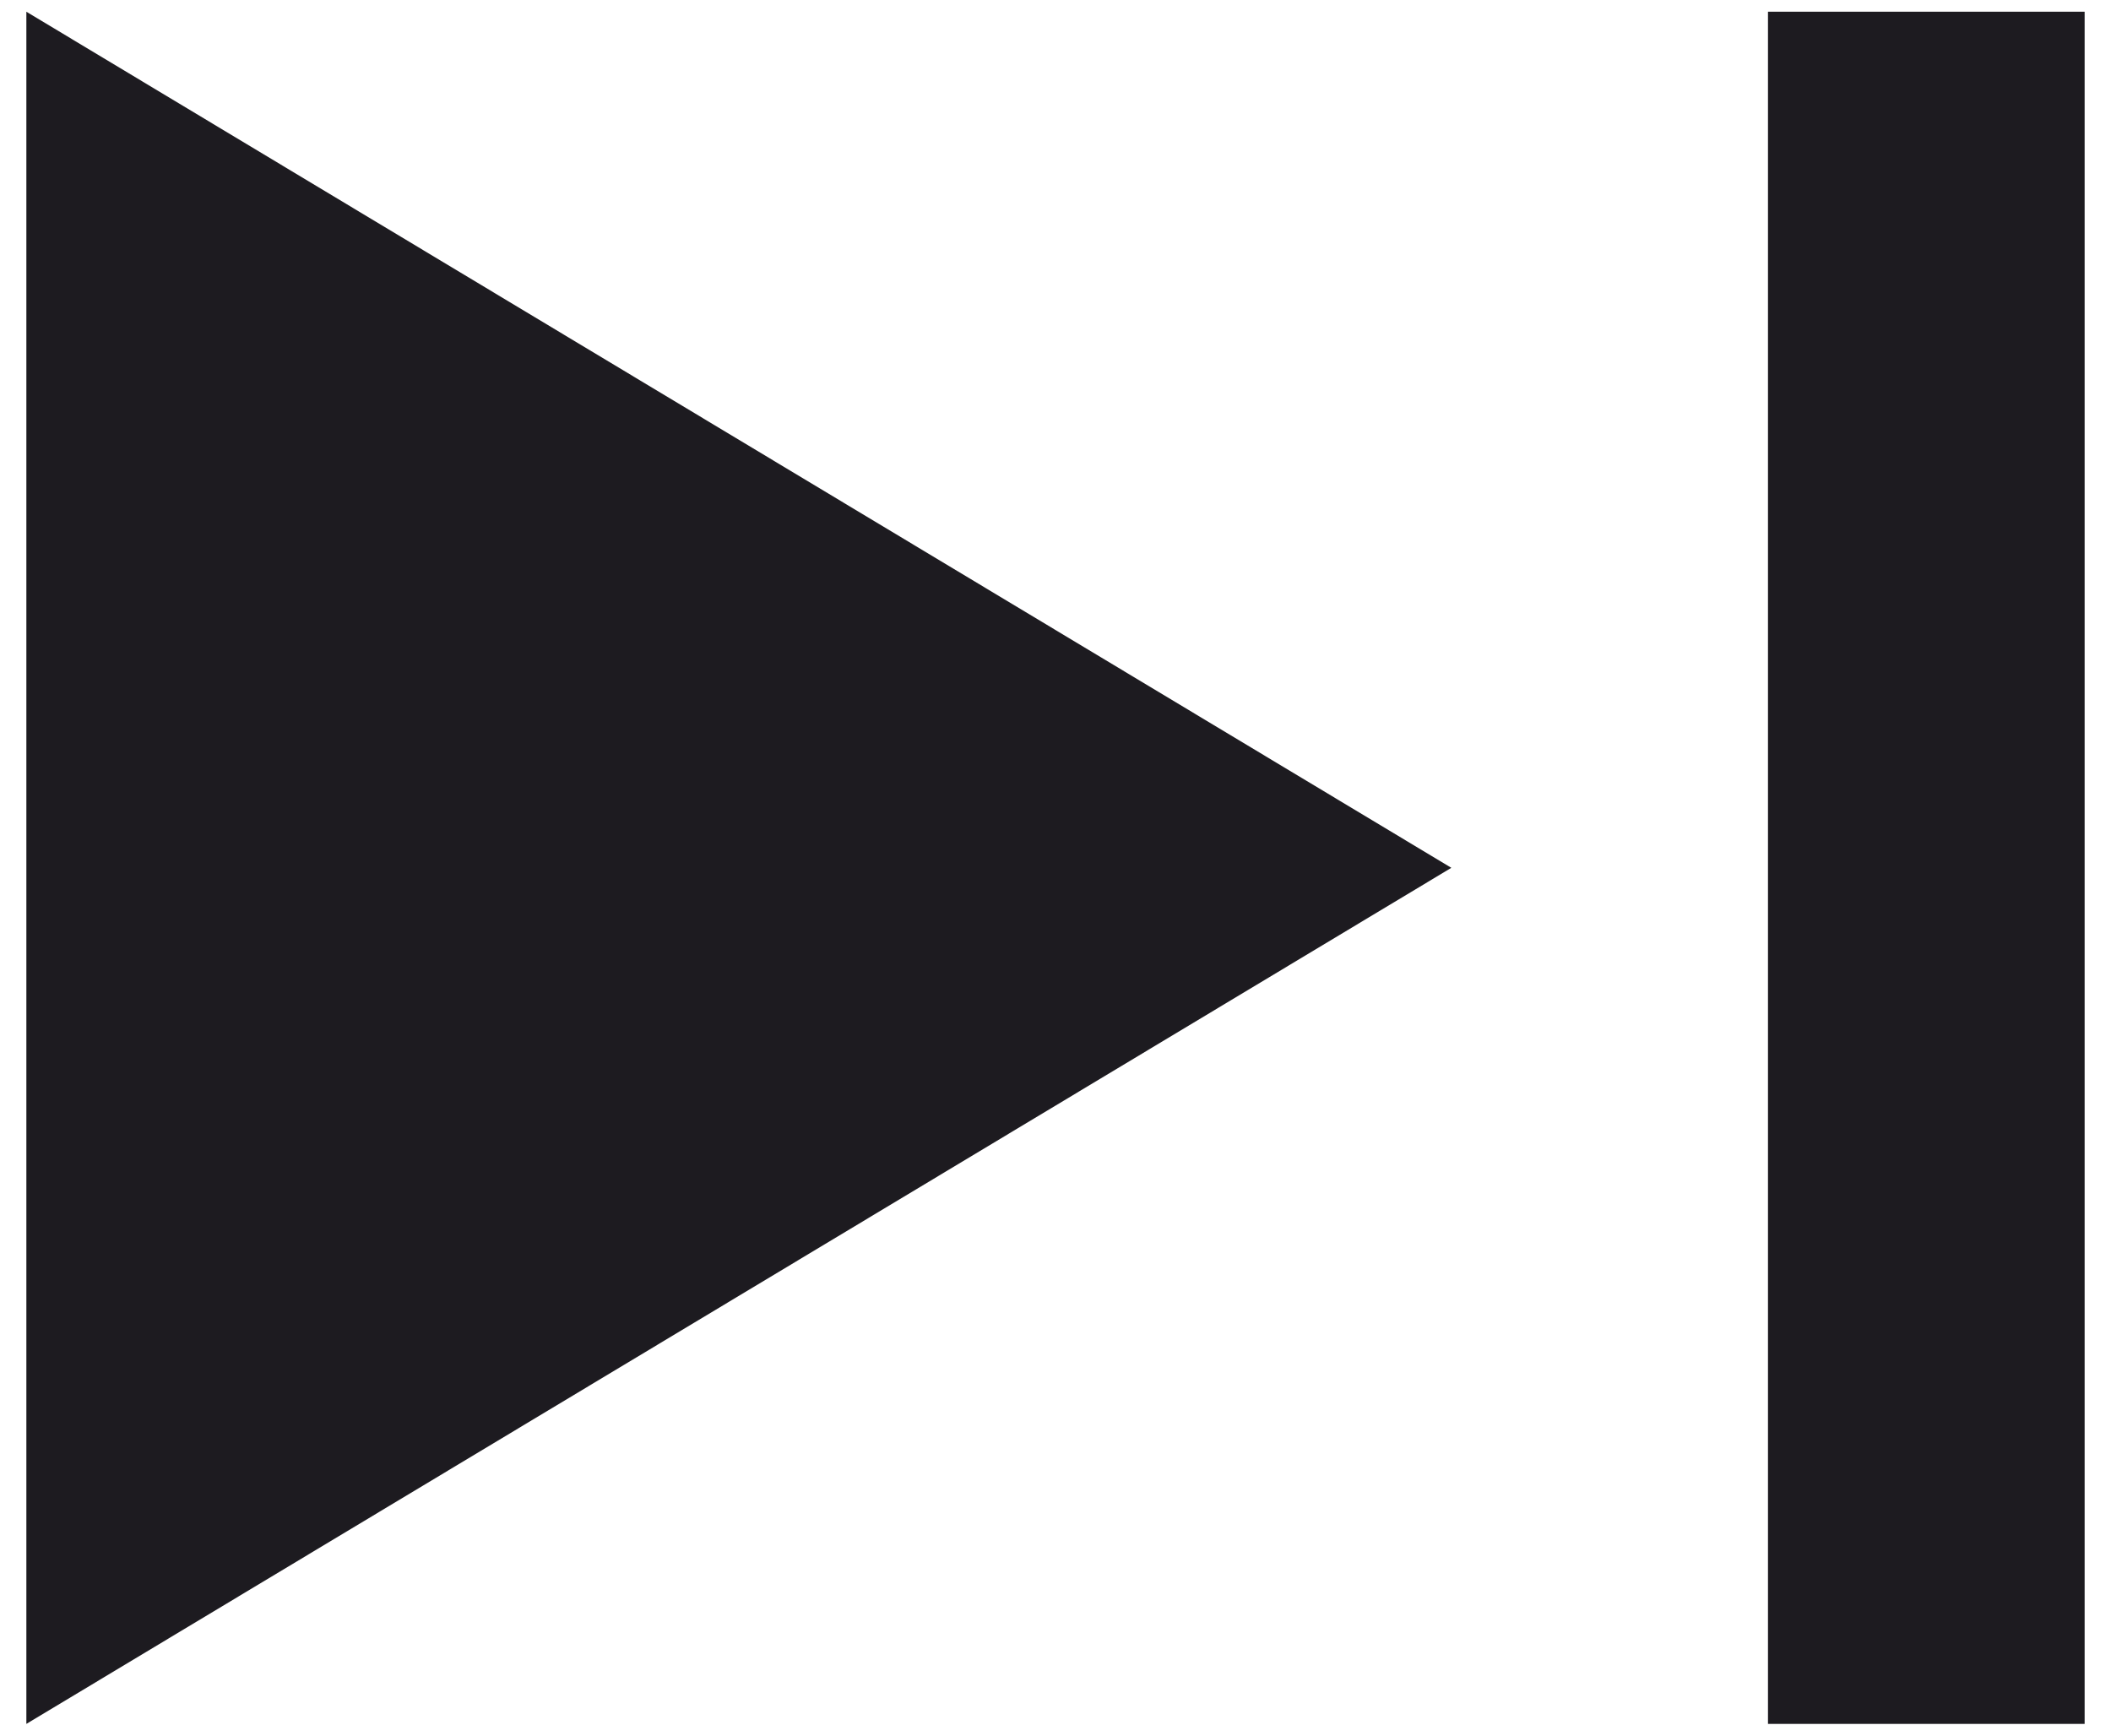 <svg width="45" height="37" viewBox="0 0 45 37" fill="none" xmlns="http://www.w3.org/2000/svg">
<path d="M37.688 36.75V0.25H44.438V36.75H37.688ZM0.562 36.75V0.25L30.938 18.5L0.562 36.75Z" fill="#1D1B20"/>
</svg>
